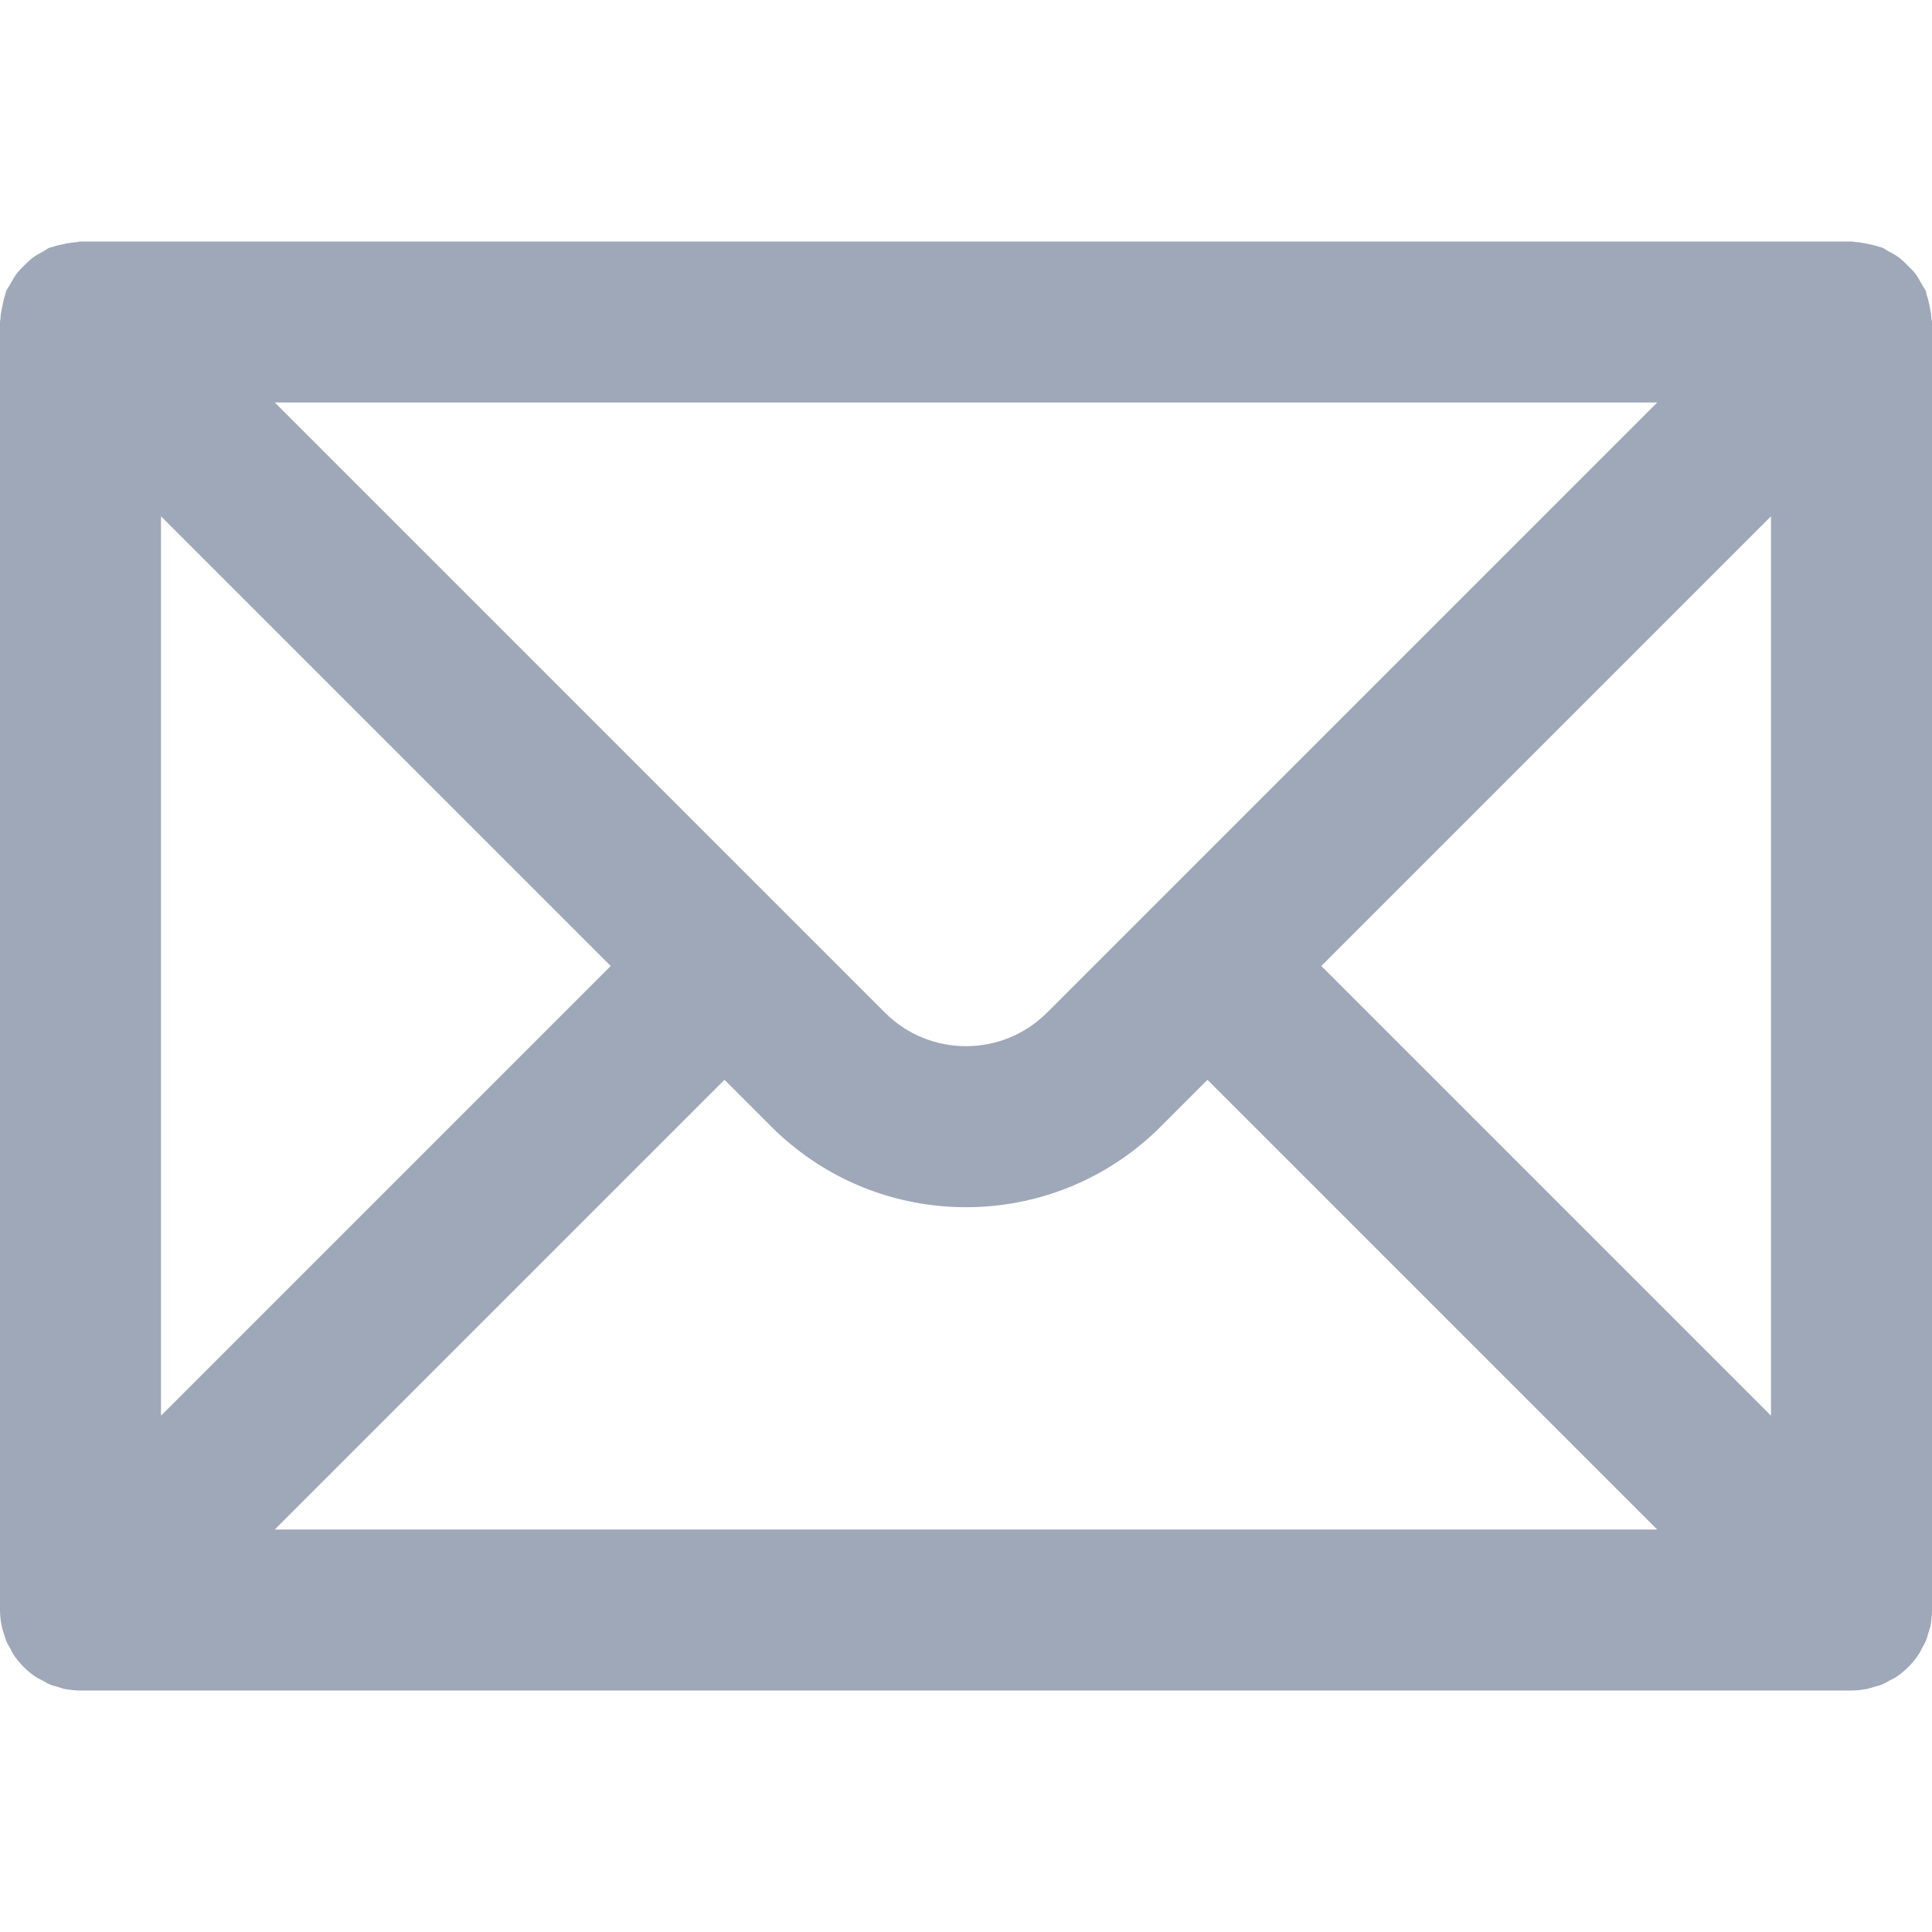 <svg width="12" height="12" viewBox="0 0 12 12" fill="none" xmlns="http://www.w3.org/2000/svg">
<path d="M11.996 1.977C11.995 1.952 11.991 1.928 11.986 1.904C11.98 1.879 11.976 1.855 11.967 1.831C11.965 1.824 11.965 1.816 11.962 1.809C11.956 1.794 11.945 1.782 11.938 1.768C11.926 1.746 11.914 1.724 11.899 1.703C11.884 1.683 11.867 1.667 11.85 1.65C11.833 1.633 11.816 1.616 11.797 1.601C11.777 1.586 11.755 1.574 11.732 1.562C11.718 1.555 11.706 1.544 11.691 1.538C11.684 1.535 11.676 1.535 11.669 1.532C11.646 1.524 11.622 1.519 11.597 1.514C11.572 1.509 11.548 1.504 11.523 1.503C11.515 1.503 11.508 1.5 11.5 1.5H0.5C0.492 1.5 0.484 1.503 0.476 1.504C0.452 1.505 0.428 1.51 0.404 1.514C0.379 1.52 0.354 1.524 0.331 1.532C0.324 1.535 0.316 1.535 0.308 1.538C0.294 1.544 0.282 1.555 0.268 1.562C0.245 1.574 0.223 1.586 0.203 1.601C0.183 1.616 0.167 1.633 0.149 1.65C0.133 1.667 0.116 1.683 0.101 1.703C0.086 1.724 0.074 1.746 0.062 1.768C0.054 1.782 0.044 1.794 0.038 1.809C0.035 1.816 0.035 1.824 0.032 1.831C0.024 1.855 0.019 1.879 0.014 1.904C0.009 1.928 0.004 1.952 0.003 1.977C0.003 1.985 0 1.992 0 2V10C0 10.033 0.004 10.066 0.01 10.098C0.013 10.113 0.018 10.127 0.022 10.141C0.028 10.158 0.032 10.175 0.038 10.191C0.045 10.208 0.055 10.223 0.064 10.239C0.07 10.252 0.076 10.265 0.084 10.277C0.121 10.332 0.168 10.38 0.223 10.416C0.235 10.424 0.248 10.43 0.262 10.437C0.277 10.445 0.292 10.455 0.309 10.462C0.326 10.469 0.343 10.473 0.36 10.478C0.374 10.482 0.388 10.488 0.403 10.491C0.434 10.496 0.467 10.5 0.5 10.5H11.5C11.533 10.5 11.566 10.496 11.598 10.49C11.613 10.487 11.627 10.482 11.641 10.477C11.658 10.473 11.675 10.469 11.691 10.462C11.708 10.455 11.723 10.445 11.739 10.437C11.752 10.43 11.765 10.424 11.778 10.416C11.832 10.379 11.88 10.332 11.916 10.277C11.925 10.265 11.93 10.252 11.937 10.239C11.946 10.223 11.955 10.208 11.962 10.191C11.969 10.175 11.973 10.158 11.978 10.14C11.982 10.126 11.988 10.113 11.991 10.098C11.996 10.066 12 10.033 12 10V2C12 1.992 11.997 1.985 11.996 1.977ZM10.293 2.5L6.502 6.291C6.225 6.567 5.775 6.567 5.498 6.291L1.707 2.5H10.293ZM1 3.207L3.793 6L1 8.793V3.207ZM1.707 9.5L4.5 6.707L4.791 6.998C4.833 7.04 4.876 7.079 4.921 7.115C5.547 7.626 6.453 7.626 7.079 7.115C7.124 7.079 7.167 7.04 7.209 6.998L7.5 6.707L10.293 9.5H1.707ZM11 8.793L8.207 6L11 3.207V8.793Z" fill="#2B3E62" fill-opacity="0.45"/>
</svg>
